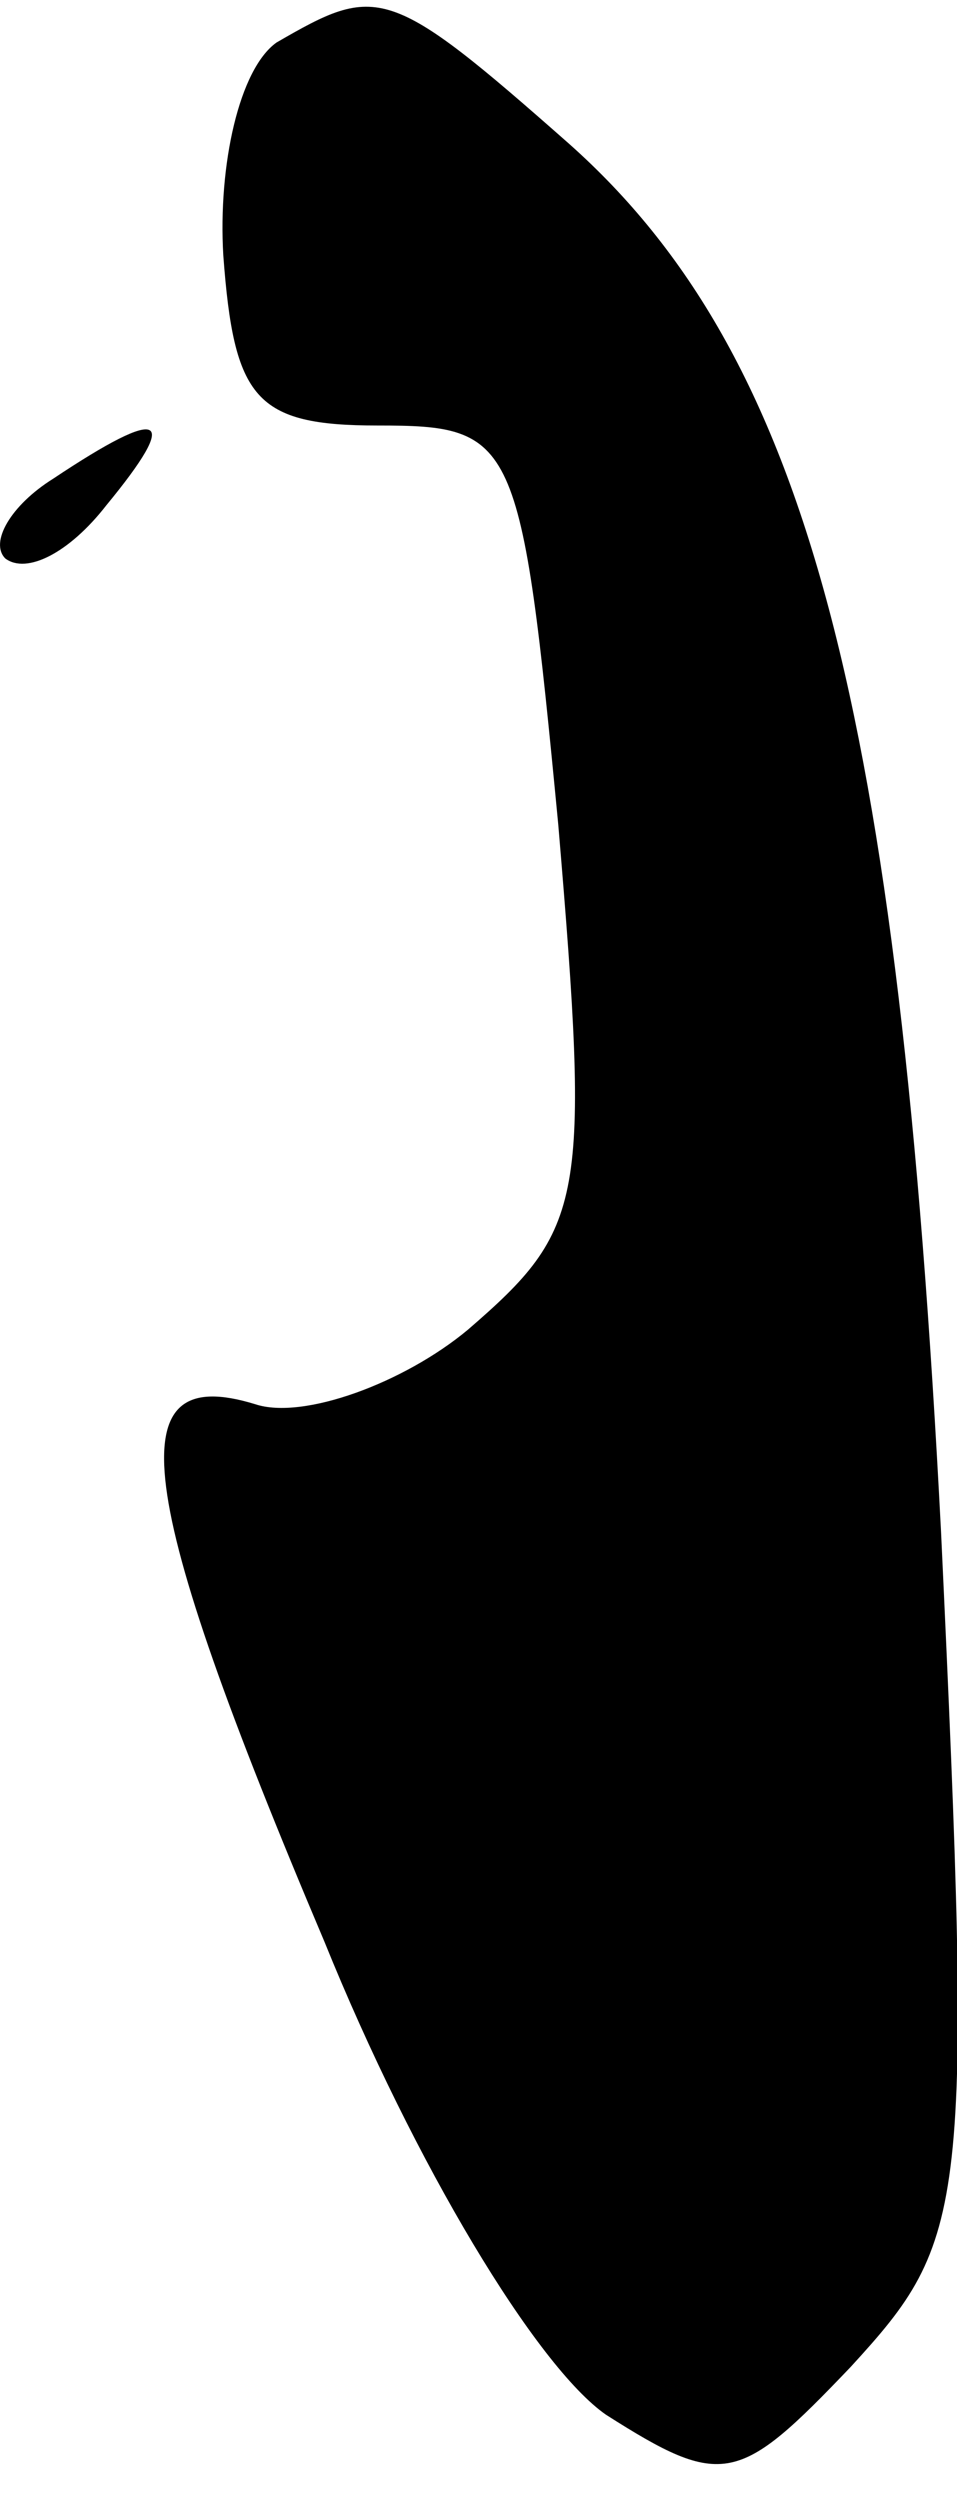 <?xml version="1.0" standalone="no"?>
<!DOCTYPE svg PUBLIC "-//W3C//DTD SVG 20010904//EN"
 "http://www.w3.org/TR/2001/REC-SVG-20010904/DTD/svg10.dtd">
<svg version="1.0" xmlns="http://www.w3.org/2000/svg"
 width="18pt" height="47pt" viewBox="0 0 18 47"
 preserveAspectRatio="xMidYMid meet">
<g transform="translate(0,47) scale(0.1,-0.1)"
fill="#000000" stroke="none">
<path fill="#000000" stroke="none" d="M52 462 c-7 -5 -11 -23 -10 -40 2 -27
6 -32 29 -32 26 0 27 -2 34 -75 6 -71 5 -76 -17 -95 -12 -10 -31 -17 -40 -14
-26 8 -23 -16 13 -101 17 -42 40 -80 53 -89 22 -14 25 -13 46 9 22 24 23 29
17 157 -8 155 -25 221 -70 261 -34 30 -36 30 -55 19z"/>
<path fill="#000000" stroke="none" d="M10 380 c-8 -5 -12 -12 -9 -15 4 -3 12
1 19 10 14 17 11 19 -10 5z"/>
</g>
</svg>
